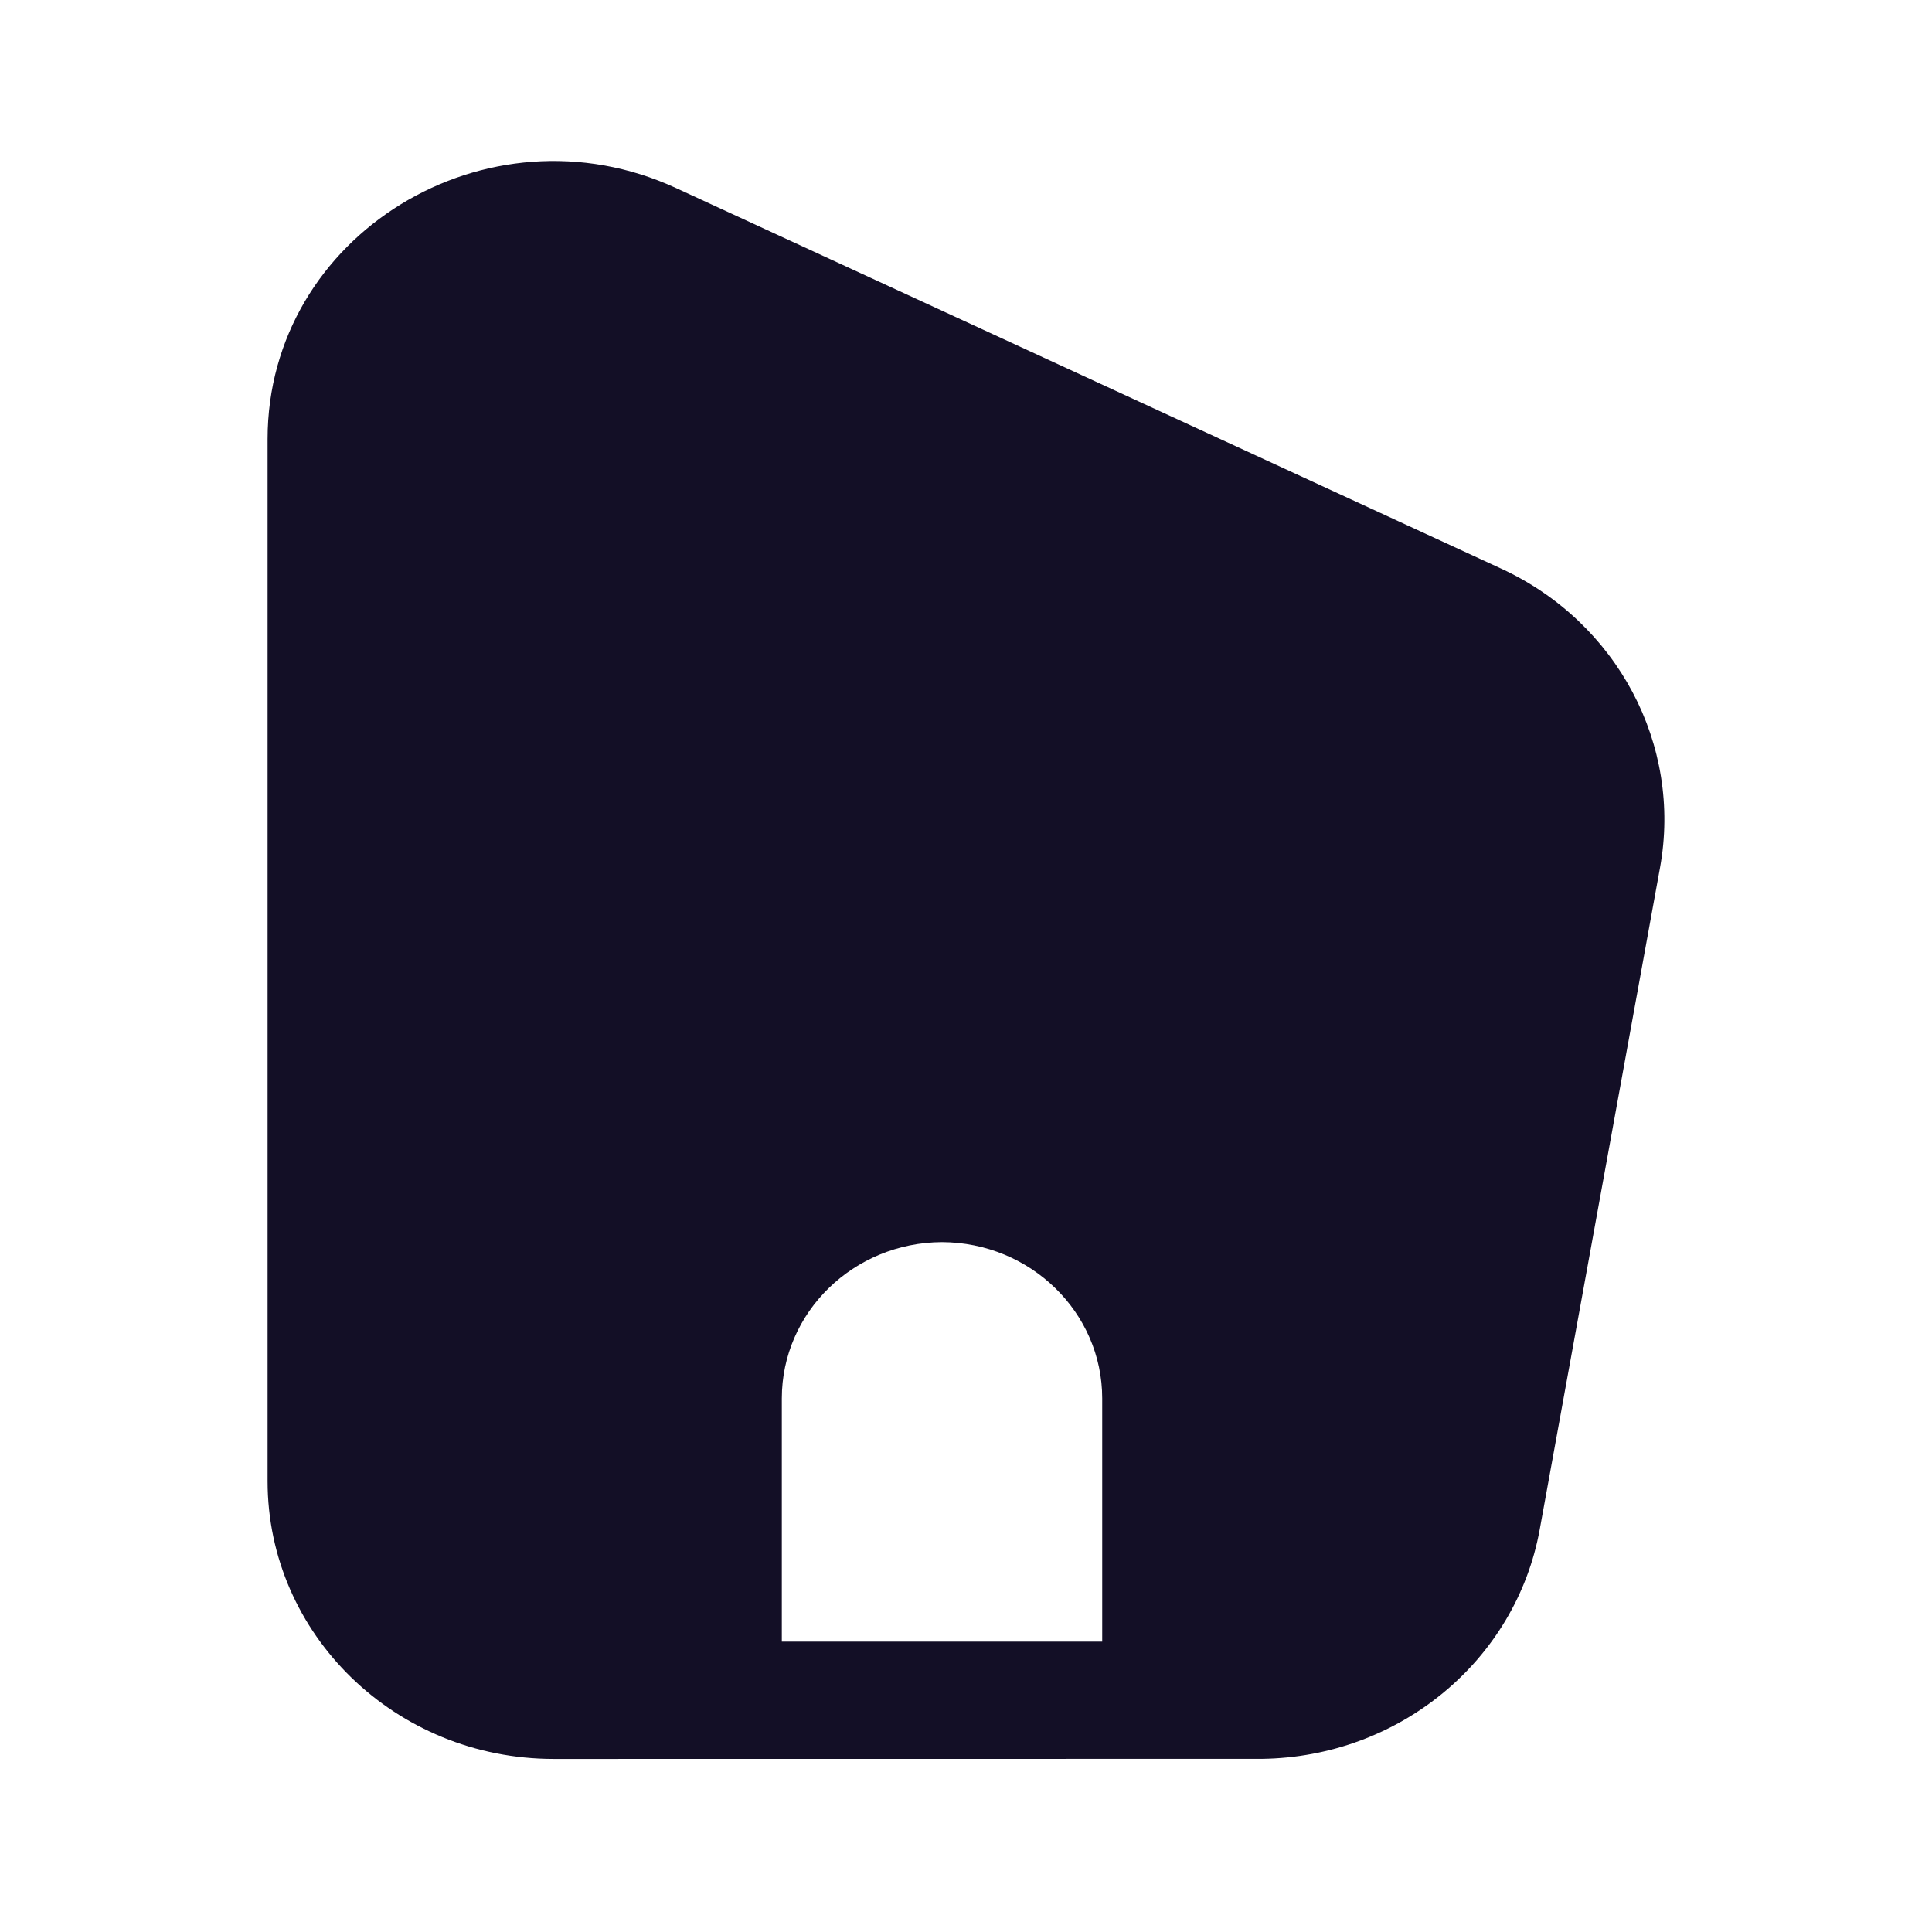 <svg width="24" height="24" viewBox="0 0 24 24" fill="none" xmlns="http://www.w3.org/2000/svg">
<path fill-rule="evenodd" clip-rule="evenodd" d="M6.878 21.85C4.915 21.85 3.324 20.305 3.324 18.399V5.455C3.324 2.92 6.045 1.25 8.402 2.338L18.647 7.063C20.091 7.729 20.899 9.251 20.621 10.78L19.127 18.999C18.83 20.632 17.379 21.827 15.676 21.849L6.878 21.85ZM13.692 20.393V17.372C13.692 16.303 12.802 15.435 11.702 15.43C10.602 15.435 9.712 16.303 9.712 17.372V20.393H13.692Z" fill="#130F26"/>
</svg>
